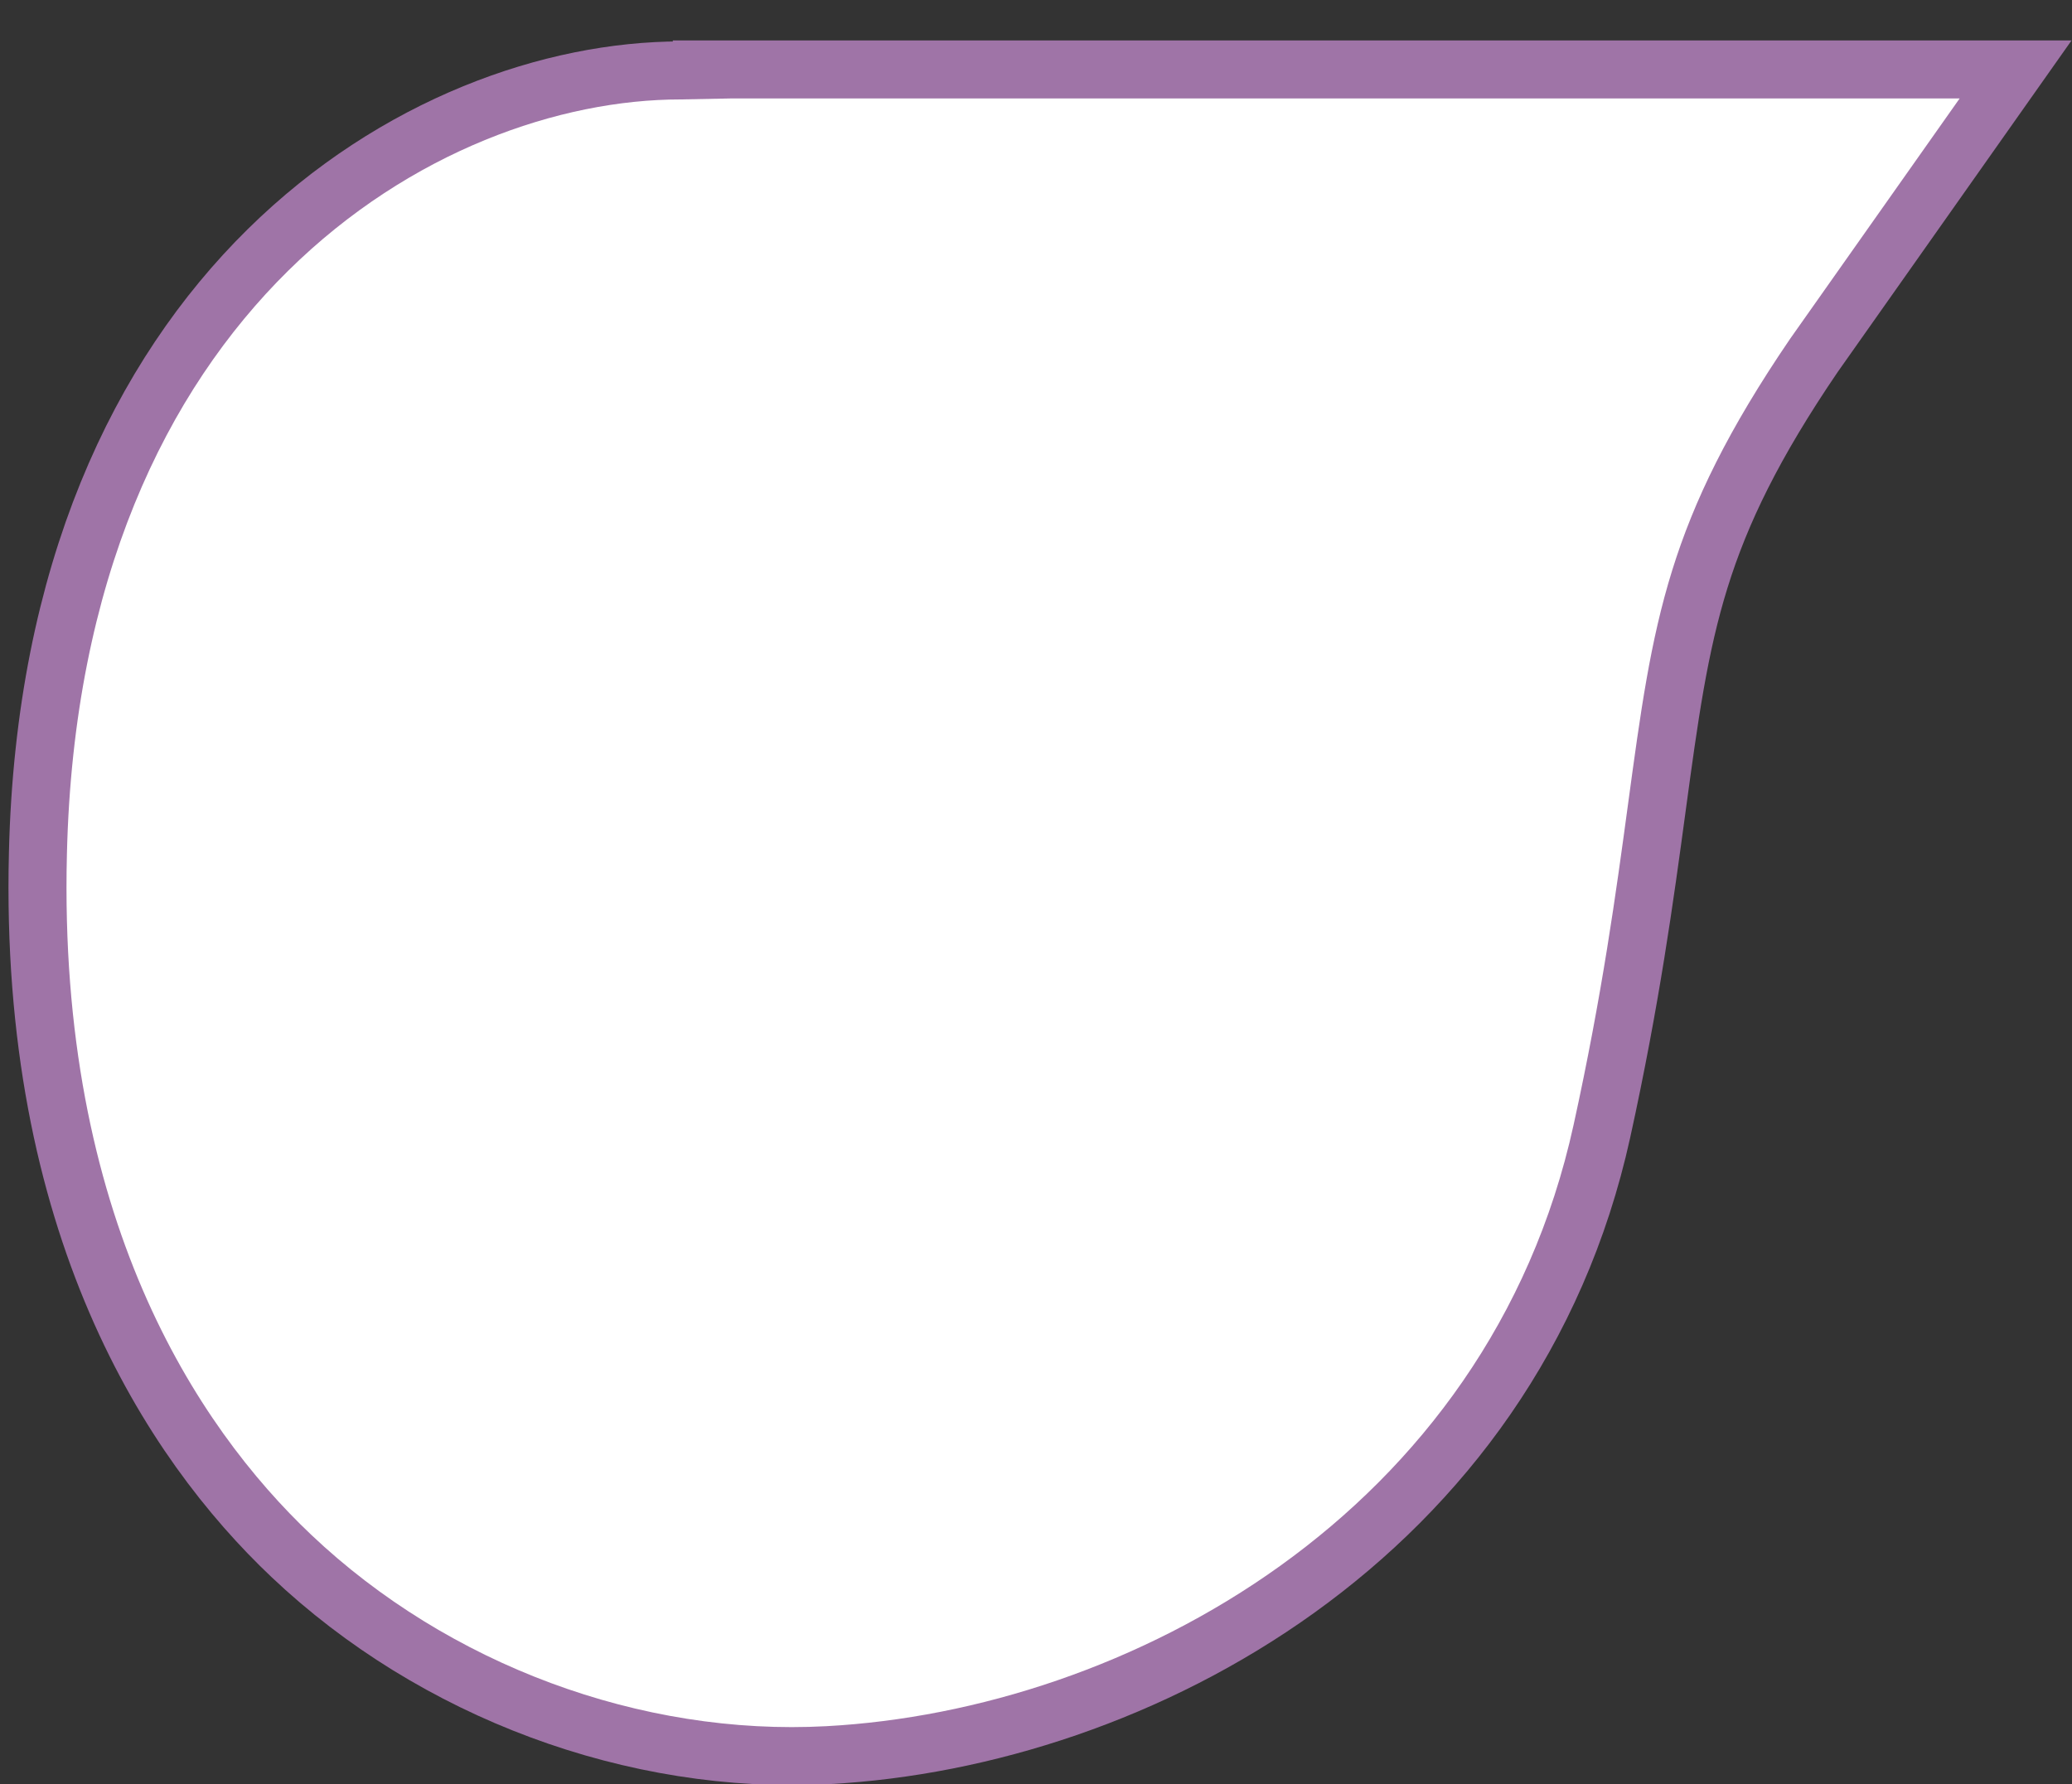 <?xml version="1.0" encoding="utf-8"?>
<!-- Generator: Adobe Illustrator 16.0.0, SVG Export Plug-In . SVG Version: 6.00 Build 0)  -->
<!DOCTYPE svg PUBLIC "-//W3C//DTD SVG 1.1//EN" "http://www.w3.org/Graphics/SVG/1.1/DTD/svg11.dtd">
<svg version="1.1" id="Capa_1" xmlns="http://www.w3.org/2000/svg" xmlns:xlink="http://www.w3.org/1999/xlink" x="0px" y="0px"
	 width="375px" height="323px" viewBox="0 0 375 323" enable-background="new 0 0 375 323" xml:space="preserve">
<rect x="0" y="0" width="375" height="323" fill="#333333" stroke="none"/>
<path fill="#9F74A7" stroke="#9F74A7" stroke-width="21" stroke-miterlimit="10" d="M132.268,17.822L123.167,18
	C79.588,18,14.445,55.107,12.11,154.646c-1.622,65.568,23.393,103.47,44.228,123.2c24.8,23.505,59.652,36.453,93.234,34.638
	c54.265-2.93,119.73-38.242,135.22-108.836c5.186-23.639,7.678-41.979,9.87-58.161c4.489-33.095,6.961-51.318,29.318-84.147
	l30.687-43.519H132.268z"/>
<path fill="#FFFFFF" d="M132.268,17.822L123.167,18C79.588,18,14.445,55.107,12.11,154.646
	c-1.622,65.568,23.393,103.47,44.228,123.2c24.8,23.505,59.652,36.453,93.234,34.638c54.265-2.93,119.73-38.242,135.22-108.836
	c5.186-23.639,7.678-41.979,9.87-58.161c4.489-33.095,6.961-51.318,29.318-84.147l30.687-43.519H132.268z"/>
<g>
</g>
<g>
</g>
<g>
</g>
<g>
</g>
<g>
</g>
<g>
</g>
</svg>
